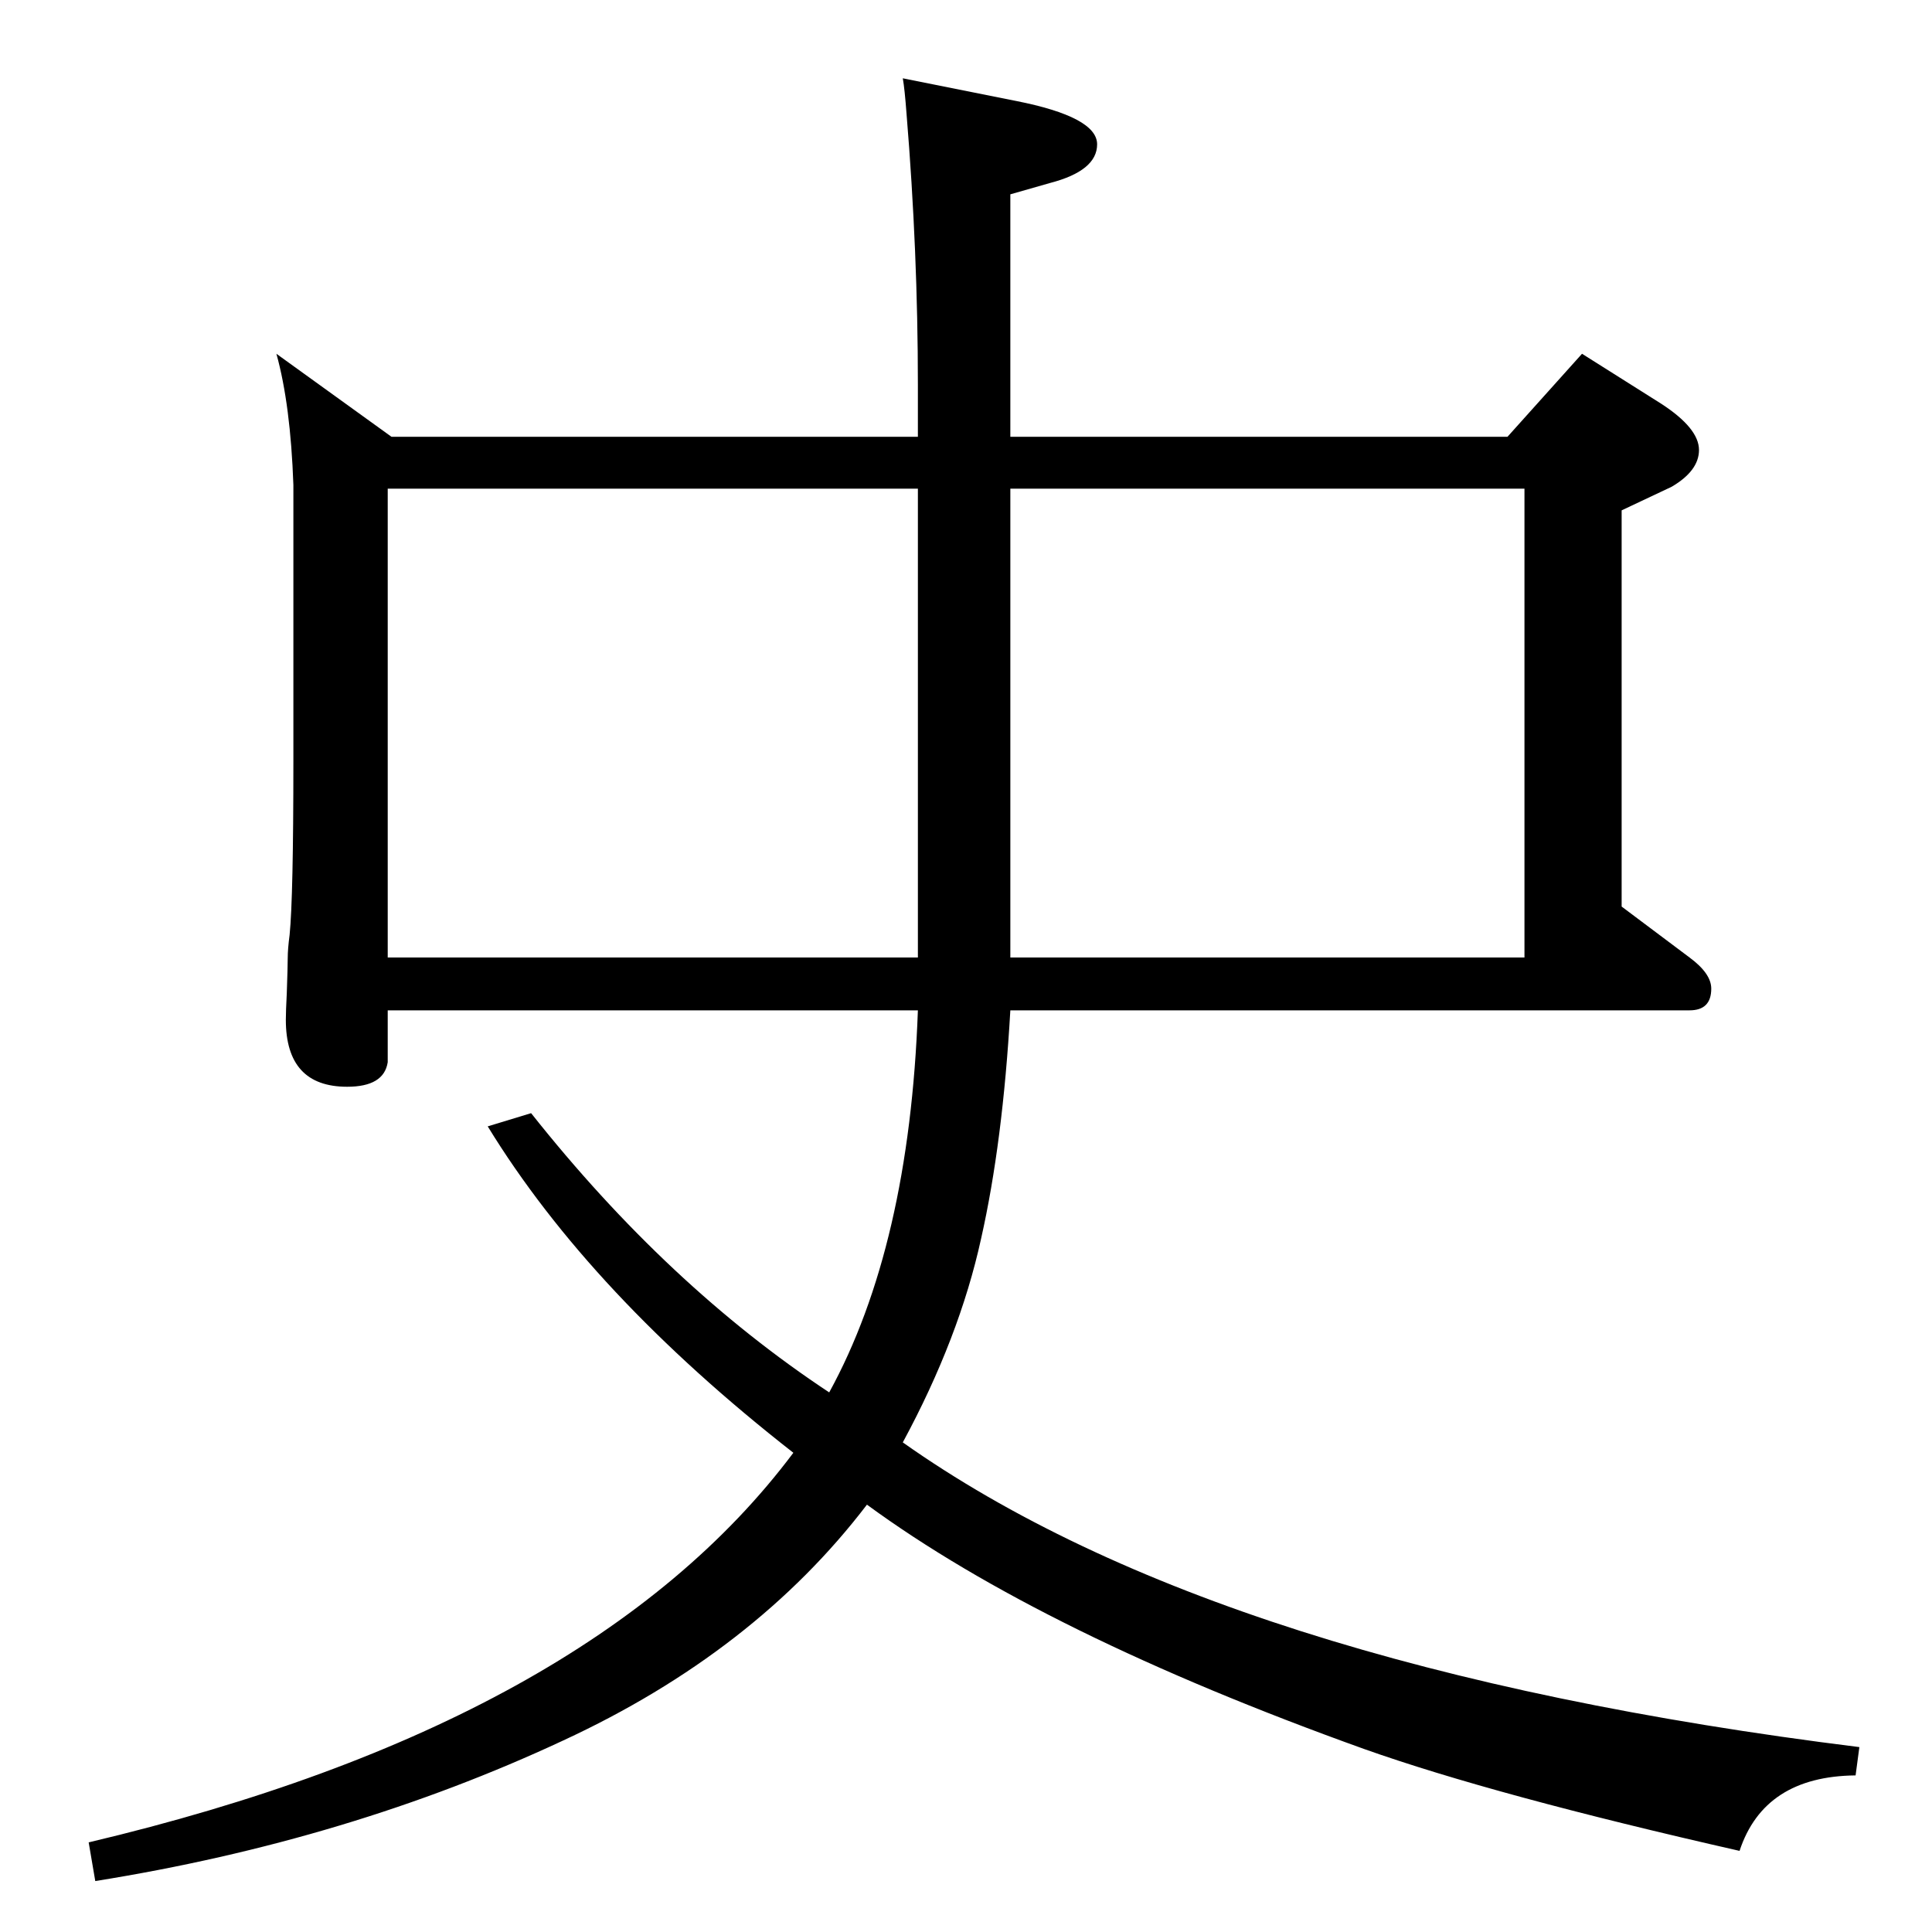 <?xml version="1.0" standalone="no"?>
<!DOCTYPE svg PUBLIC "-//W3C//DTD SVG 1.1//EN" "http://www.w3.org/Graphics/SVG/1.1/DTD/svg11.dtd" >
<svg xmlns="http://www.w3.org/2000/svg" xmlns:xlink="http://www.w3.org/1999/xlink" version="1.1" viewBox="0 -410 2048 2048">
  <g transform="matrix(1 0 0 -1 0 1638)">
   <path fill="currentColor"
d="M1598 1585l79 88l84 -53q40 -26 40 -49q0 -22 -29 -39q-2 -1 -53 -25v-420l72 -54q23 -17 23 -33q0 -23 -23 -23h-720q-8 -140 -31 -242q-23 -105 -83 -216q338 -239 1014 -323l-4 -30q-97 -1 -123 -80q-260 59 -398 108q-340 122 -527 259q-119 -156 -322 -250
q-227 -106 -496 -149l-7 41q532 126 747 413q-215 168 -324 346l46 14q145 -183 316 -296q85 155 94 405h-562v-55q-4 -26 -43 -26q-65 0 -65 71q0 9 1 28q1 29 1 37q0 10 2 25q4 40 4 184v293q-3 85 -18 139l122 -88h558v55q0 141 -12 287q-2 27 -4 38l120 -24
q86 -17 86 -46q0 -28 -50 -41l-42 -12v-257h527zM411 1033h562v497h-562v-497zM1071 1530v-497h545v497h-545z" />
  </g>

</svg>
